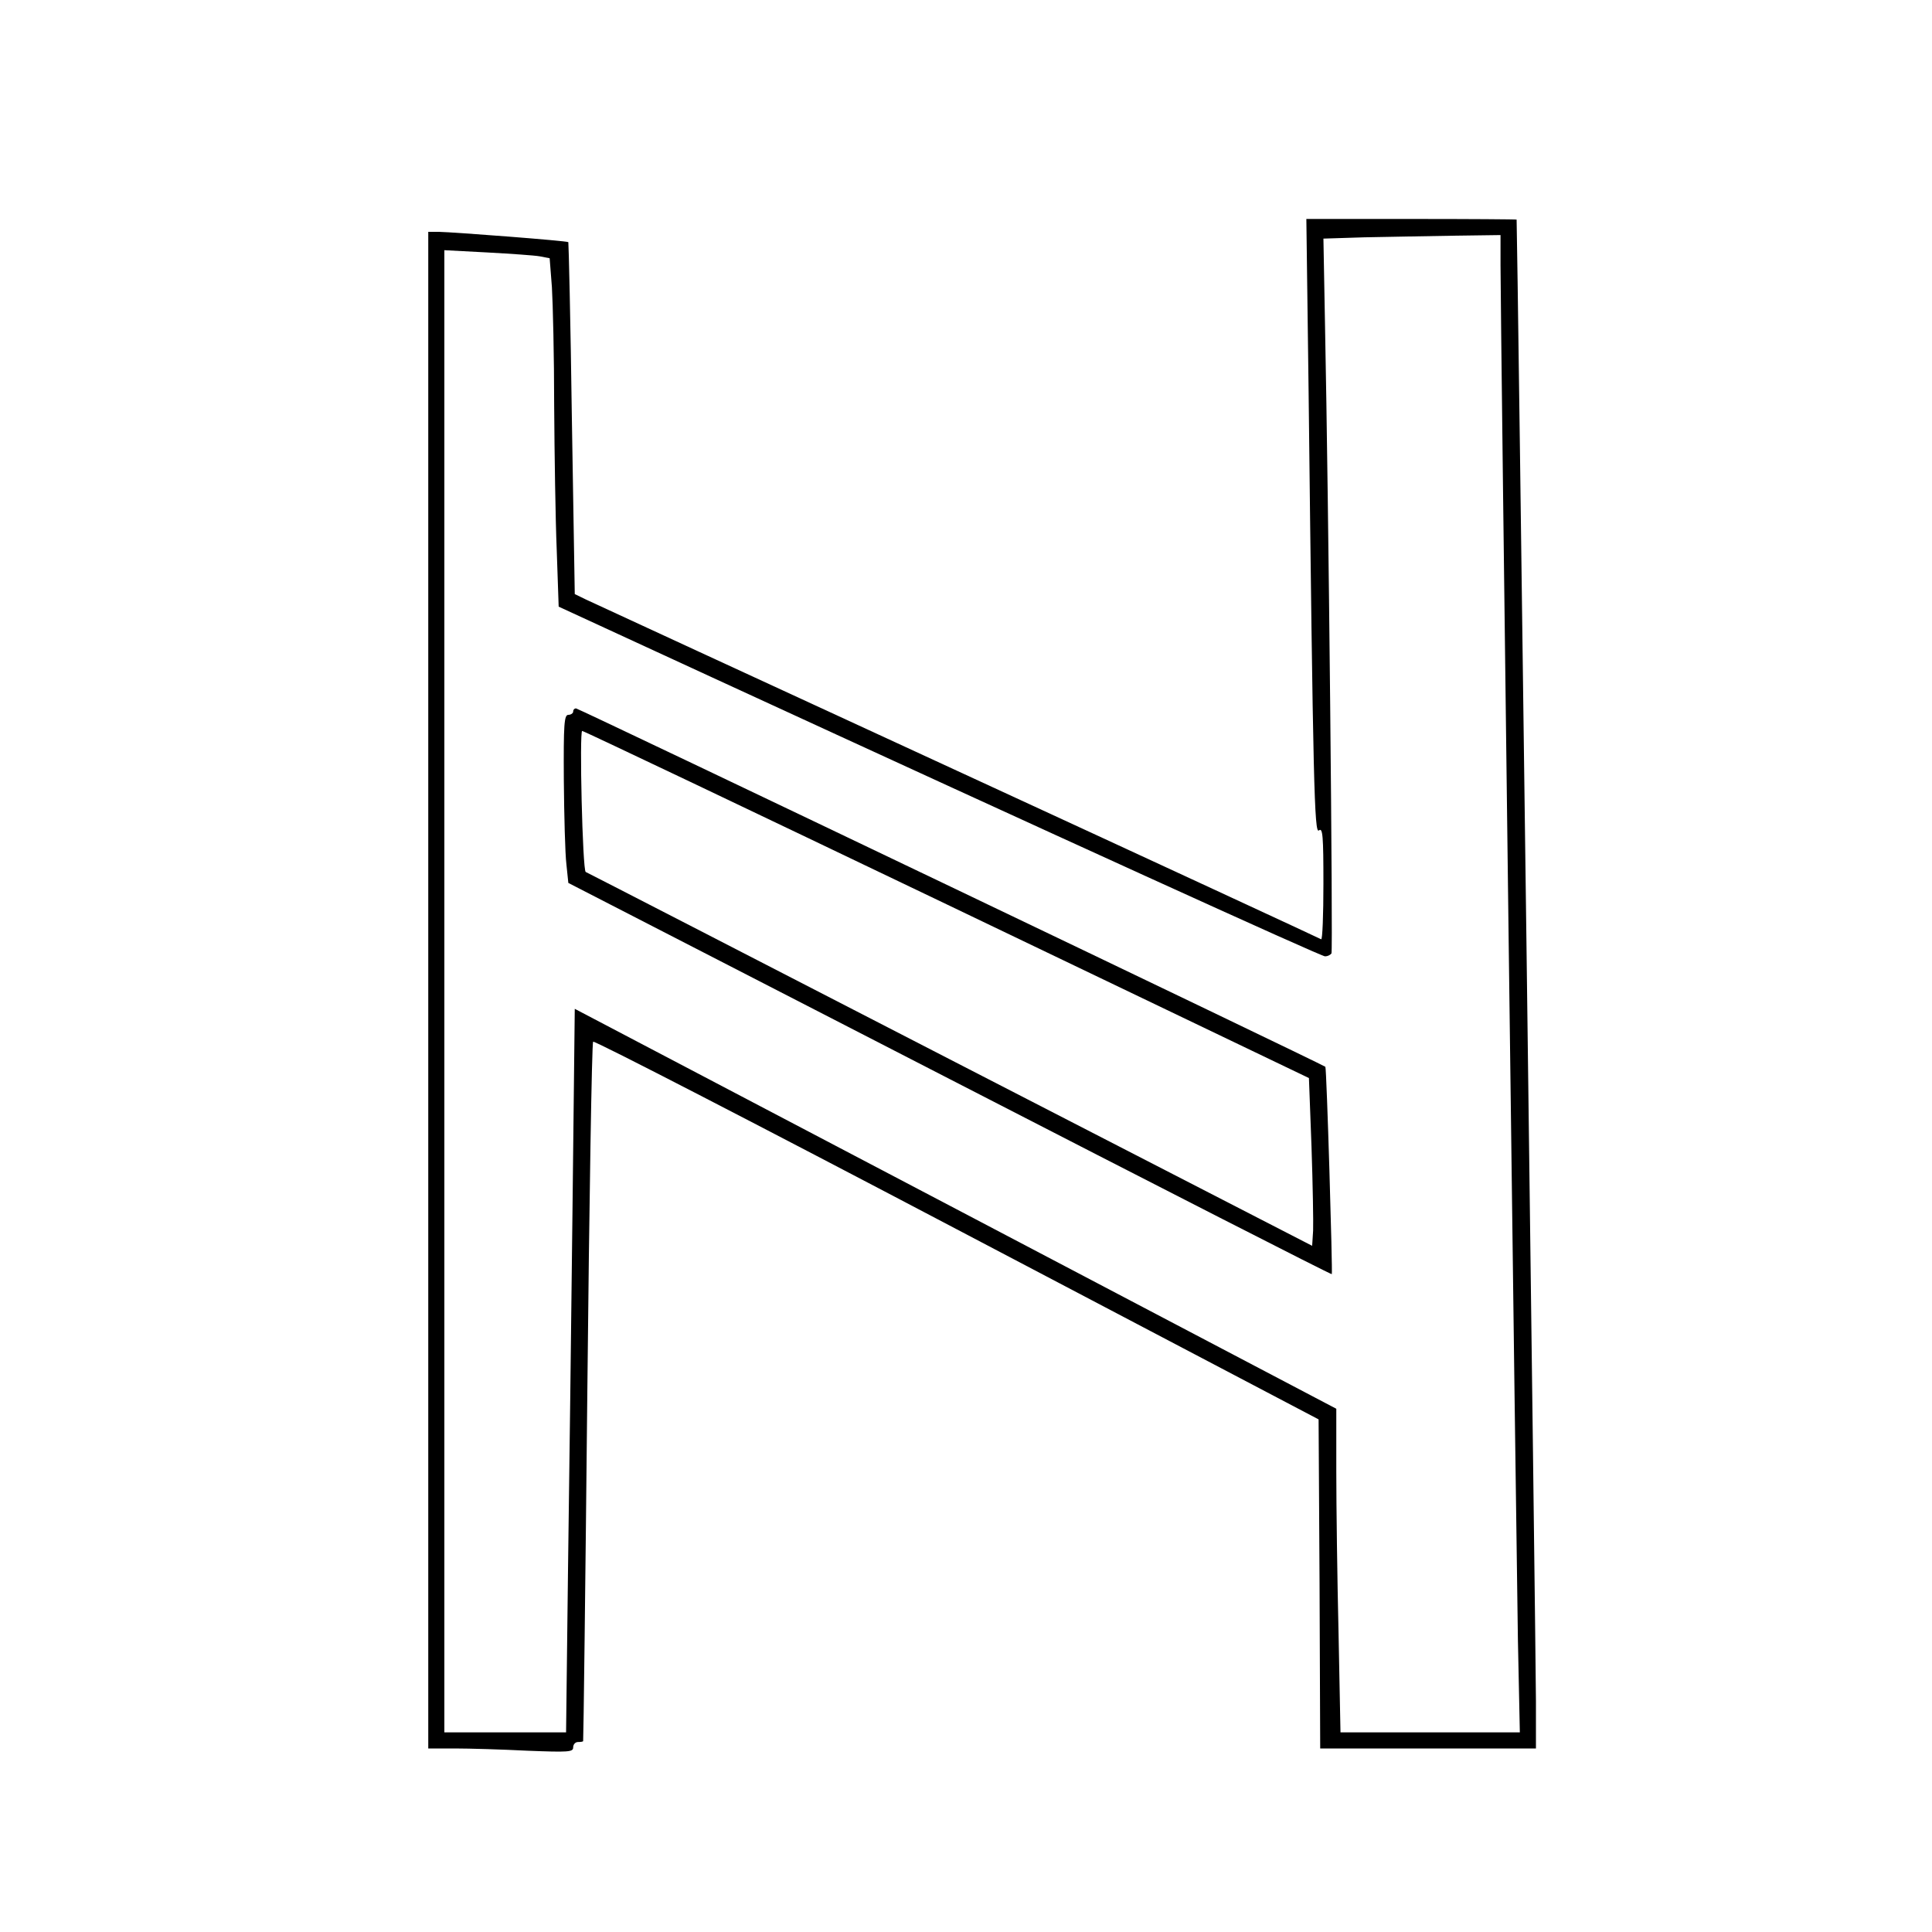 <?xml version="1.0" standalone="no"?>
<!DOCTYPE svg PUBLIC "-//W3C//DTD SVG 20010904//EN"
 "http://www.w3.org/TR/2001/REC-SVG-20010904/DTD/svg10.dtd">
<svg version="1.0" xmlns="http://www.w3.org/2000/svg"
 width="600pt" height="600pt" viewBox="0 0 600 600"
 preserveAspectRatio="xMidYMid meet">
<g transform="translate(0,600) scale(0.1,-0.1)"
fill="#000000" stroke="none">
<path d="M4064 4783 c14 -1228 18 -1374 32 -1362 12 10 14 -18 14 -165 0 -98
-3 -175 -7 -173 -5 3 -512 238 -1128 522 -616 284 -1136 524 -1155 533 l-35
17 -9 545 c-4 300 -10 546 -11 548 -3 4 -354 31 -402 32 l-33 0 0 -2355 0
-2355 83 0 c45 0 146 -3 225 -7 128 -5 142 -4 142 10 0 10 7 17 15 17 8 0 16
1 16 3 1 1 7 489 13 1084 6 595 14 1084 18 1088 4 4 512 -258 1130 -583 l1123
-590 3 -511 2 -511 335 0 335 0 0 148 c0 117 -58 4590 -60 4600 0 1 -147 2
-326 2 l-327 0 7 -537z m596 395 c0 -164 49 -3973 54 -4270 l6 -288 -278 0
-279 0 -6 307 c-4 170 -7 396 -7 503 l0 195 -1182 621 -1183 621 -7 -621 c-4
-341 -10 -847 -14 -1123 l-6 -503 -189 0 -189 0 0 2301 0 2302 133 -7 c72 -4
146 -9 163 -12 l31 -6 7 -90 c3 -50 7 -215 7 -367 1 -152 4 -354 8 -450 l6
-175 475 -219 c1064 -490 1892 -867 1905 -867 8 0 16 4 20 9 5 9 -9 1404 -20
1948 l-5 272 127 4 c71 1 194 4 276 5 l147 2 0 -92z"/>
<path d="M1780 3790 c0 -5 -7 -10 -15 -10 -13 0 -15 -29 -14 -202 1 -112 4
-229 8 -262 l6 -58 1184 -609 c651 -335 1185 -608 1187 -606 3 3 -16 641 -20
644 -7 7 -2319 1113 -2327 1113 -5 0 -9 -4 -9 -10z m1161 -599 l1124 -539 8
-213 c4 -118 6 -235 5 -261 l-3 -47 -1125 579 c-619 319 -1128 581 -1131 582
-10 5 -20 438 -11 438 5 0 515 -243 1133 -539z"/>
</g>
</svg>
